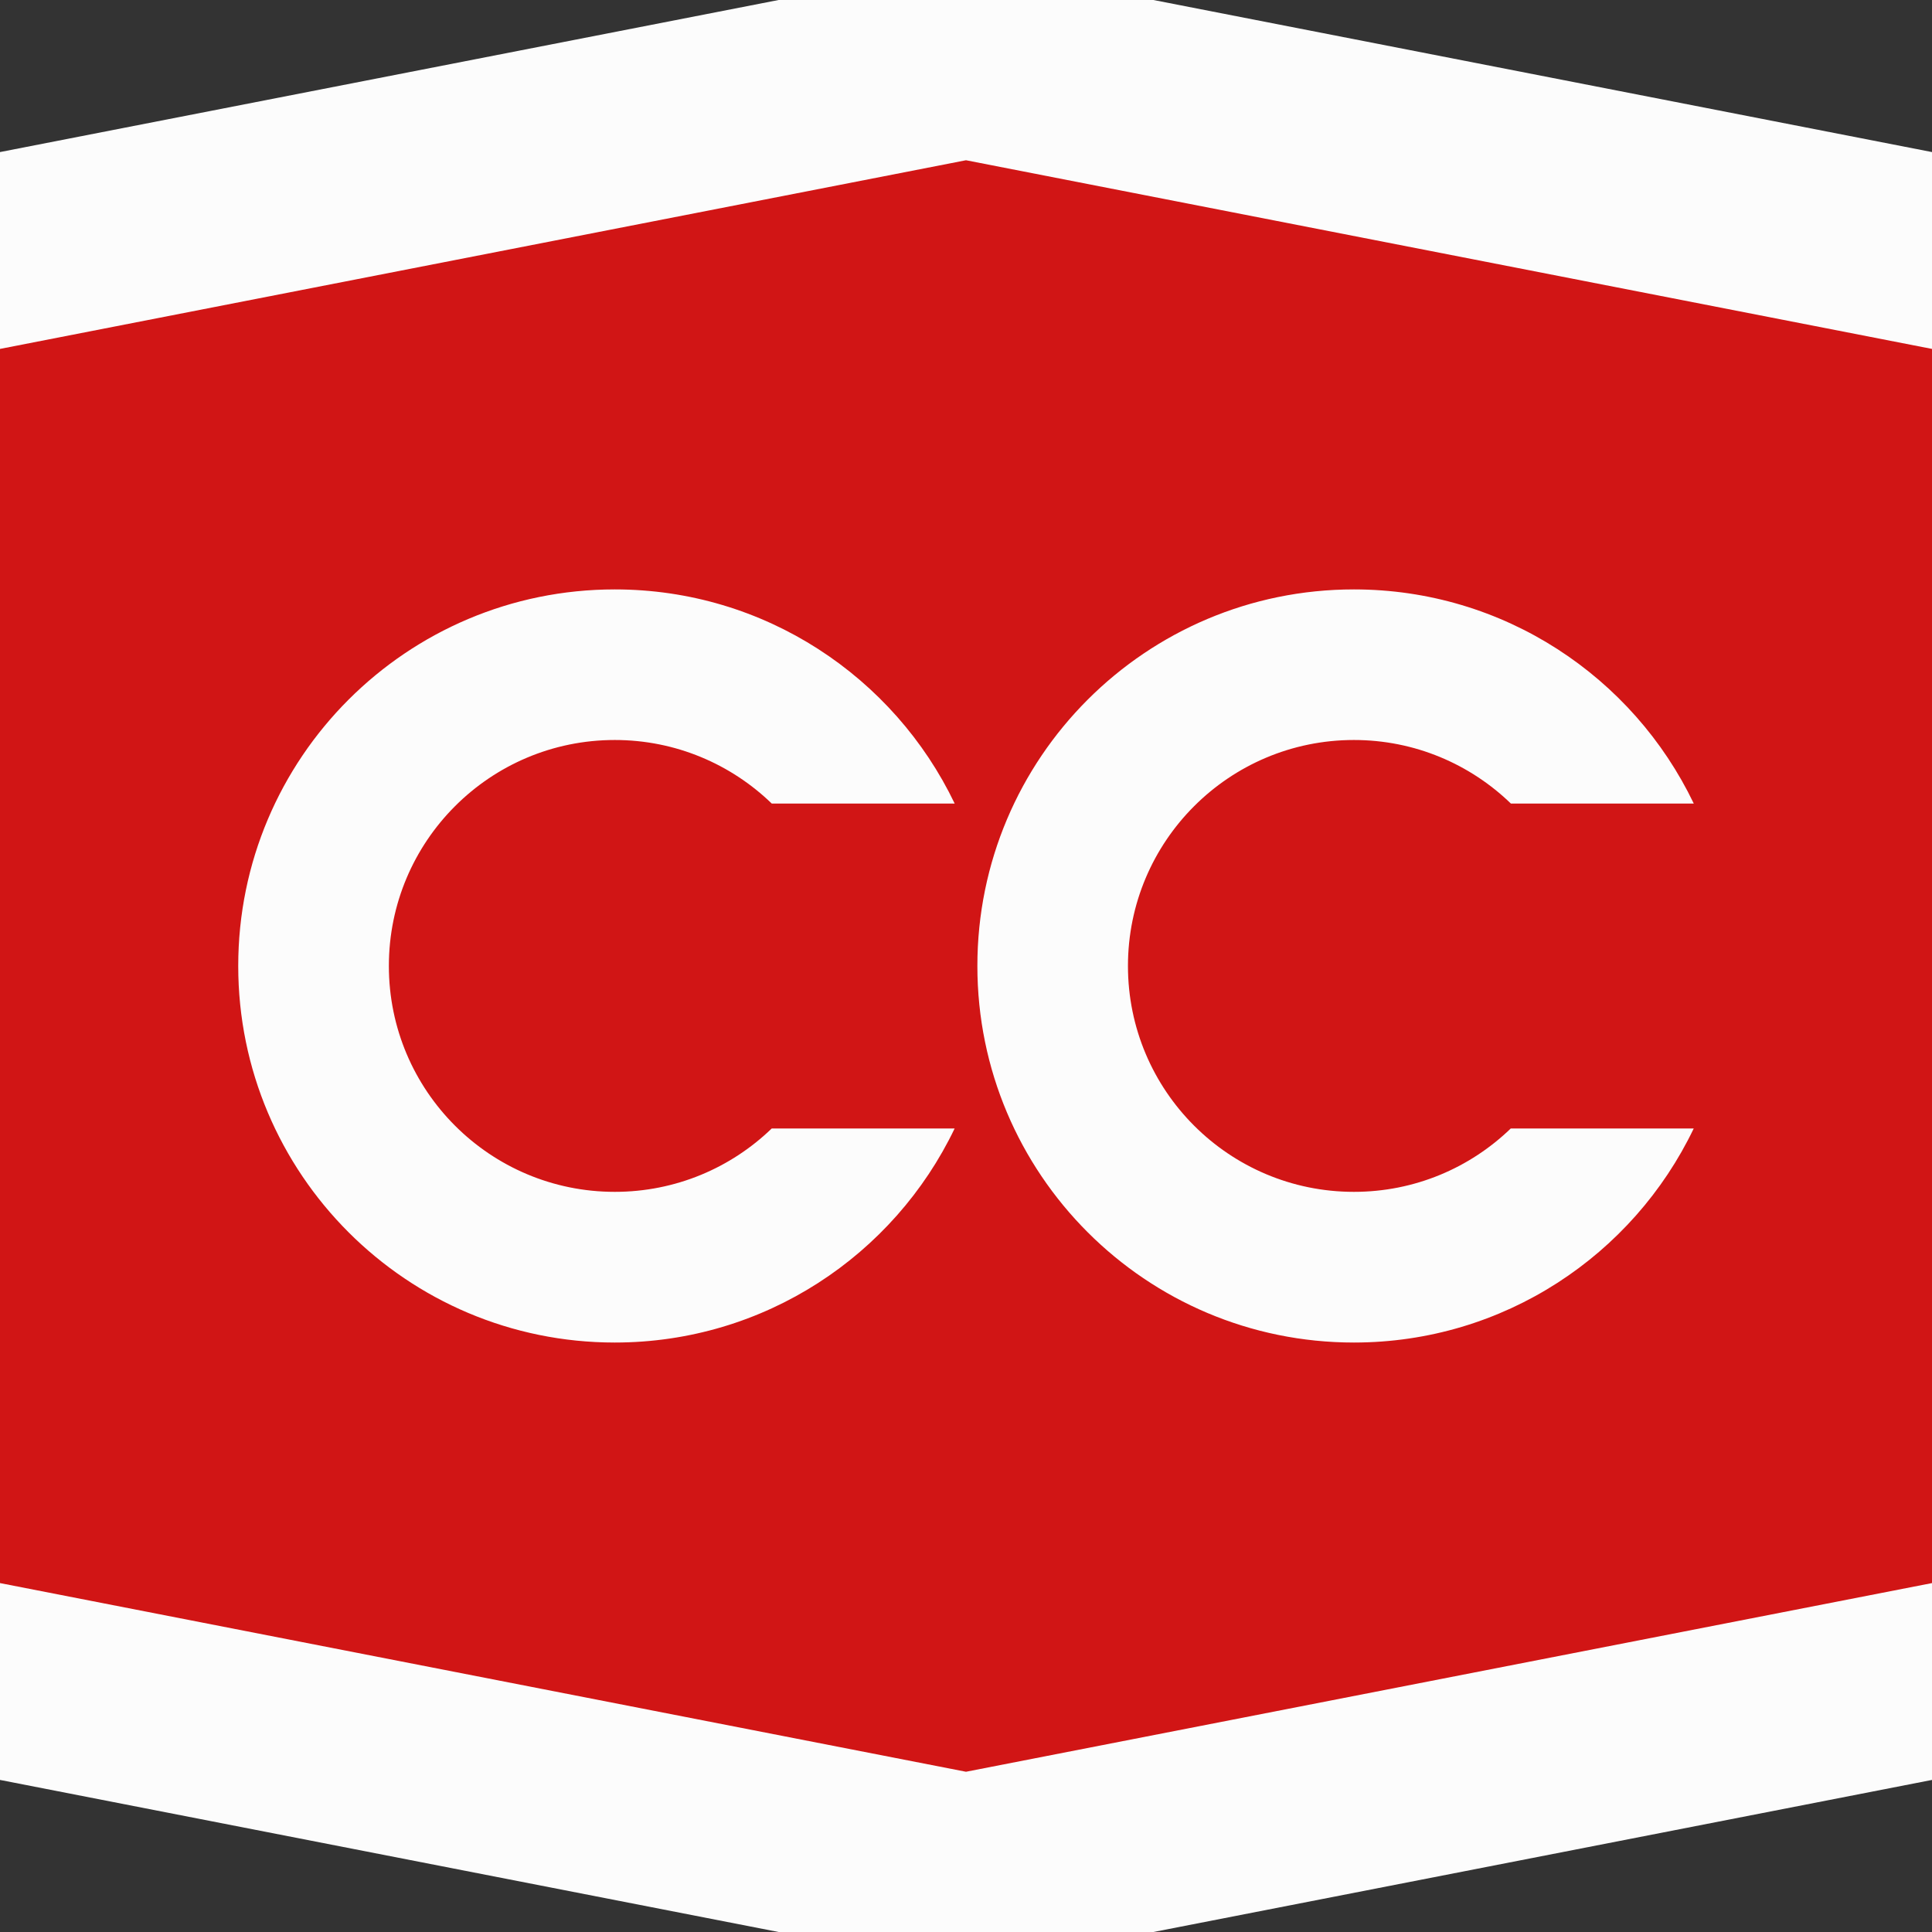<!DOCTYPE svg PUBLIC "-//W3C//DTD SVG 1.1//EN" "http://www.w3.org/Graphics/SVG/1.1/DTD/svg11.dtd">
<!-- Uploaded to: SVG Repo, www.svgrepo.com, Transformed by: SVG Repo Mixer Tools -->
<svg version="1.1" id="svg2" xmlns:dc="http://purl.org/dc/elements/1.1/" xmlns:cc="http://creativecommons.org/ns#" xmlns:rdf="http://www.w3.org/1999/02/22-rdf-syntax-ns#" xmlns:svg="http://www.w3.org/2000/svg" xmlns:sodipodi="http://sodipodi.sourceforge.net/DTD/sodipodi-0.dtd" xmlns:inkscape="http://www.inkscape.org/namespaces/inkscape" sodipodi:docname="cc.svg" inkscape:version="0.48.4 r9939" xmlns="http://www.w3.org/2000/svg" xmlns:xlink="http://www.w3.org/1999/xlink" width="100px" height="100px" viewBox="0 0 1200.00 1200.00" enable-background="new 0 0 1200 1200" xml:space="preserve" fill="#d11515" stroke="#d11515" stroke-width="0.012">
<rect x="0" y="0" width="1200.00" height="1200.00" fill="#333333" stroke="none"/>
<g id="SVGRepo_bgCarrier" stroke-width="0"/>
<g id="SVGRepo_tracerCarrier" stroke-linecap="round" stroke-linejoin="round" stroke="#fcfcfc" stroke-width="240"> <sodipodi:namedview inkscape:cy="420.03329" inkscape:cx="1001.9463" inkscape:zoom="0.37249375" showgrid="false" id="namedview3040" guidetolerance="10" gridtolerance="10" objecttolerance="10" borderopacity="1" bordercolor="#ffffff" pagecolor="#ffffff" inkscape:current-layer="svg2" inkscape:window-maximized="1" inkscape:window-y="24" inkscape:window-height="876" inkscape:window-width="1535" inkscape:pageshadow="2" inkscape:pageopacity="0" inkscape:window-x="65"> </sodipodi:namedview> <path id="path3061" d="M600,99.531L0,216.719v766.562l600,117.188l600-117.188V216.719L600,99.531z M381.844,366.094 c93.039,0,173.443,54.348,211.125,133H479.344c-25.248-24.406-59.609-39.469-97.5-39.469c-77.505,0-140.312,62.839-140.312,140.344 s62.807,140.312,140.312,140.312c37.866,0,72.225-14.966,97.469-39.344h113.625c-37.694,78.636-118.078,132.938-211.094,132.938 c-129.175,0-233.875-104.731-233.875-233.906S252.669,366.094,381.844,366.094z M840.938,366.094 c93.039,0,173.412,54.348,211.094,133H938.438c-25.249-24.406-59.609-39.469-97.5-39.469c-77.505,0-140.344,62.839-140.344,140.344 s62.839,140.312,140.344,140.312c37.866,0,72.162-14.966,97.406-39.344H1052c-37.694,78.636-118.047,132.938-211.062,132.938 c-129.175,0-233.875-104.731-233.875-233.906S711.763,366.094,840.938,366.094z"/> </g>
<g id="SVGRepo_iconCarrier"> <sodipodi:namedview inkscape:cy="420.03329" inkscape:cx="1001.9463" inkscape:zoom="0.37249375" showgrid="false" id="namedview3040" guidetolerance="10" gridtolerance="10" objecttolerance="10" borderopacity="1" bordercolor="#ffffff" pagecolor="#ffffff" inkscape:current-layer="svg2" inkscape:window-maximized="1" inkscape:window-y="24" inkscape:window-height="876" inkscape:window-width="1535" inkscape:pageshadow="2" inkscape:pageopacity="0" inkscape:window-x="65"> </sodipodi:namedview> <path id="path3061" d="M600,99.531L0,216.719v766.562l600,117.188l600-117.188V216.719L600,99.531z M381.844,366.094 c93.039,0,173.443,54.348,211.125,133H479.344c-25.248-24.406-59.609-39.469-97.5-39.469c-77.505,0-140.312,62.839-140.312,140.344 s62.807,140.312,140.312,140.312c37.866,0,72.225-14.966,97.469-39.344h113.625c-37.694,78.636-118.078,132.938-211.094,132.938 c-129.175,0-233.875-104.731-233.875-233.906S252.669,366.094,381.844,366.094z M840.938,366.094 c93.039,0,173.412,54.348,211.094,133H938.438c-25.249-24.406-59.609-39.469-97.5-39.469c-77.505,0-140.344,62.839-140.344,140.344 s62.839,140.312,140.344,140.312c37.866,0,72.162-14.966,97.406-39.344H1052c-37.694,78.636-118.047,132.938-211.062,132.938 c-129.175,0-233.875-104.731-233.875-233.906S711.763,366.094,840.938,366.094z"/> </g>
</svg>